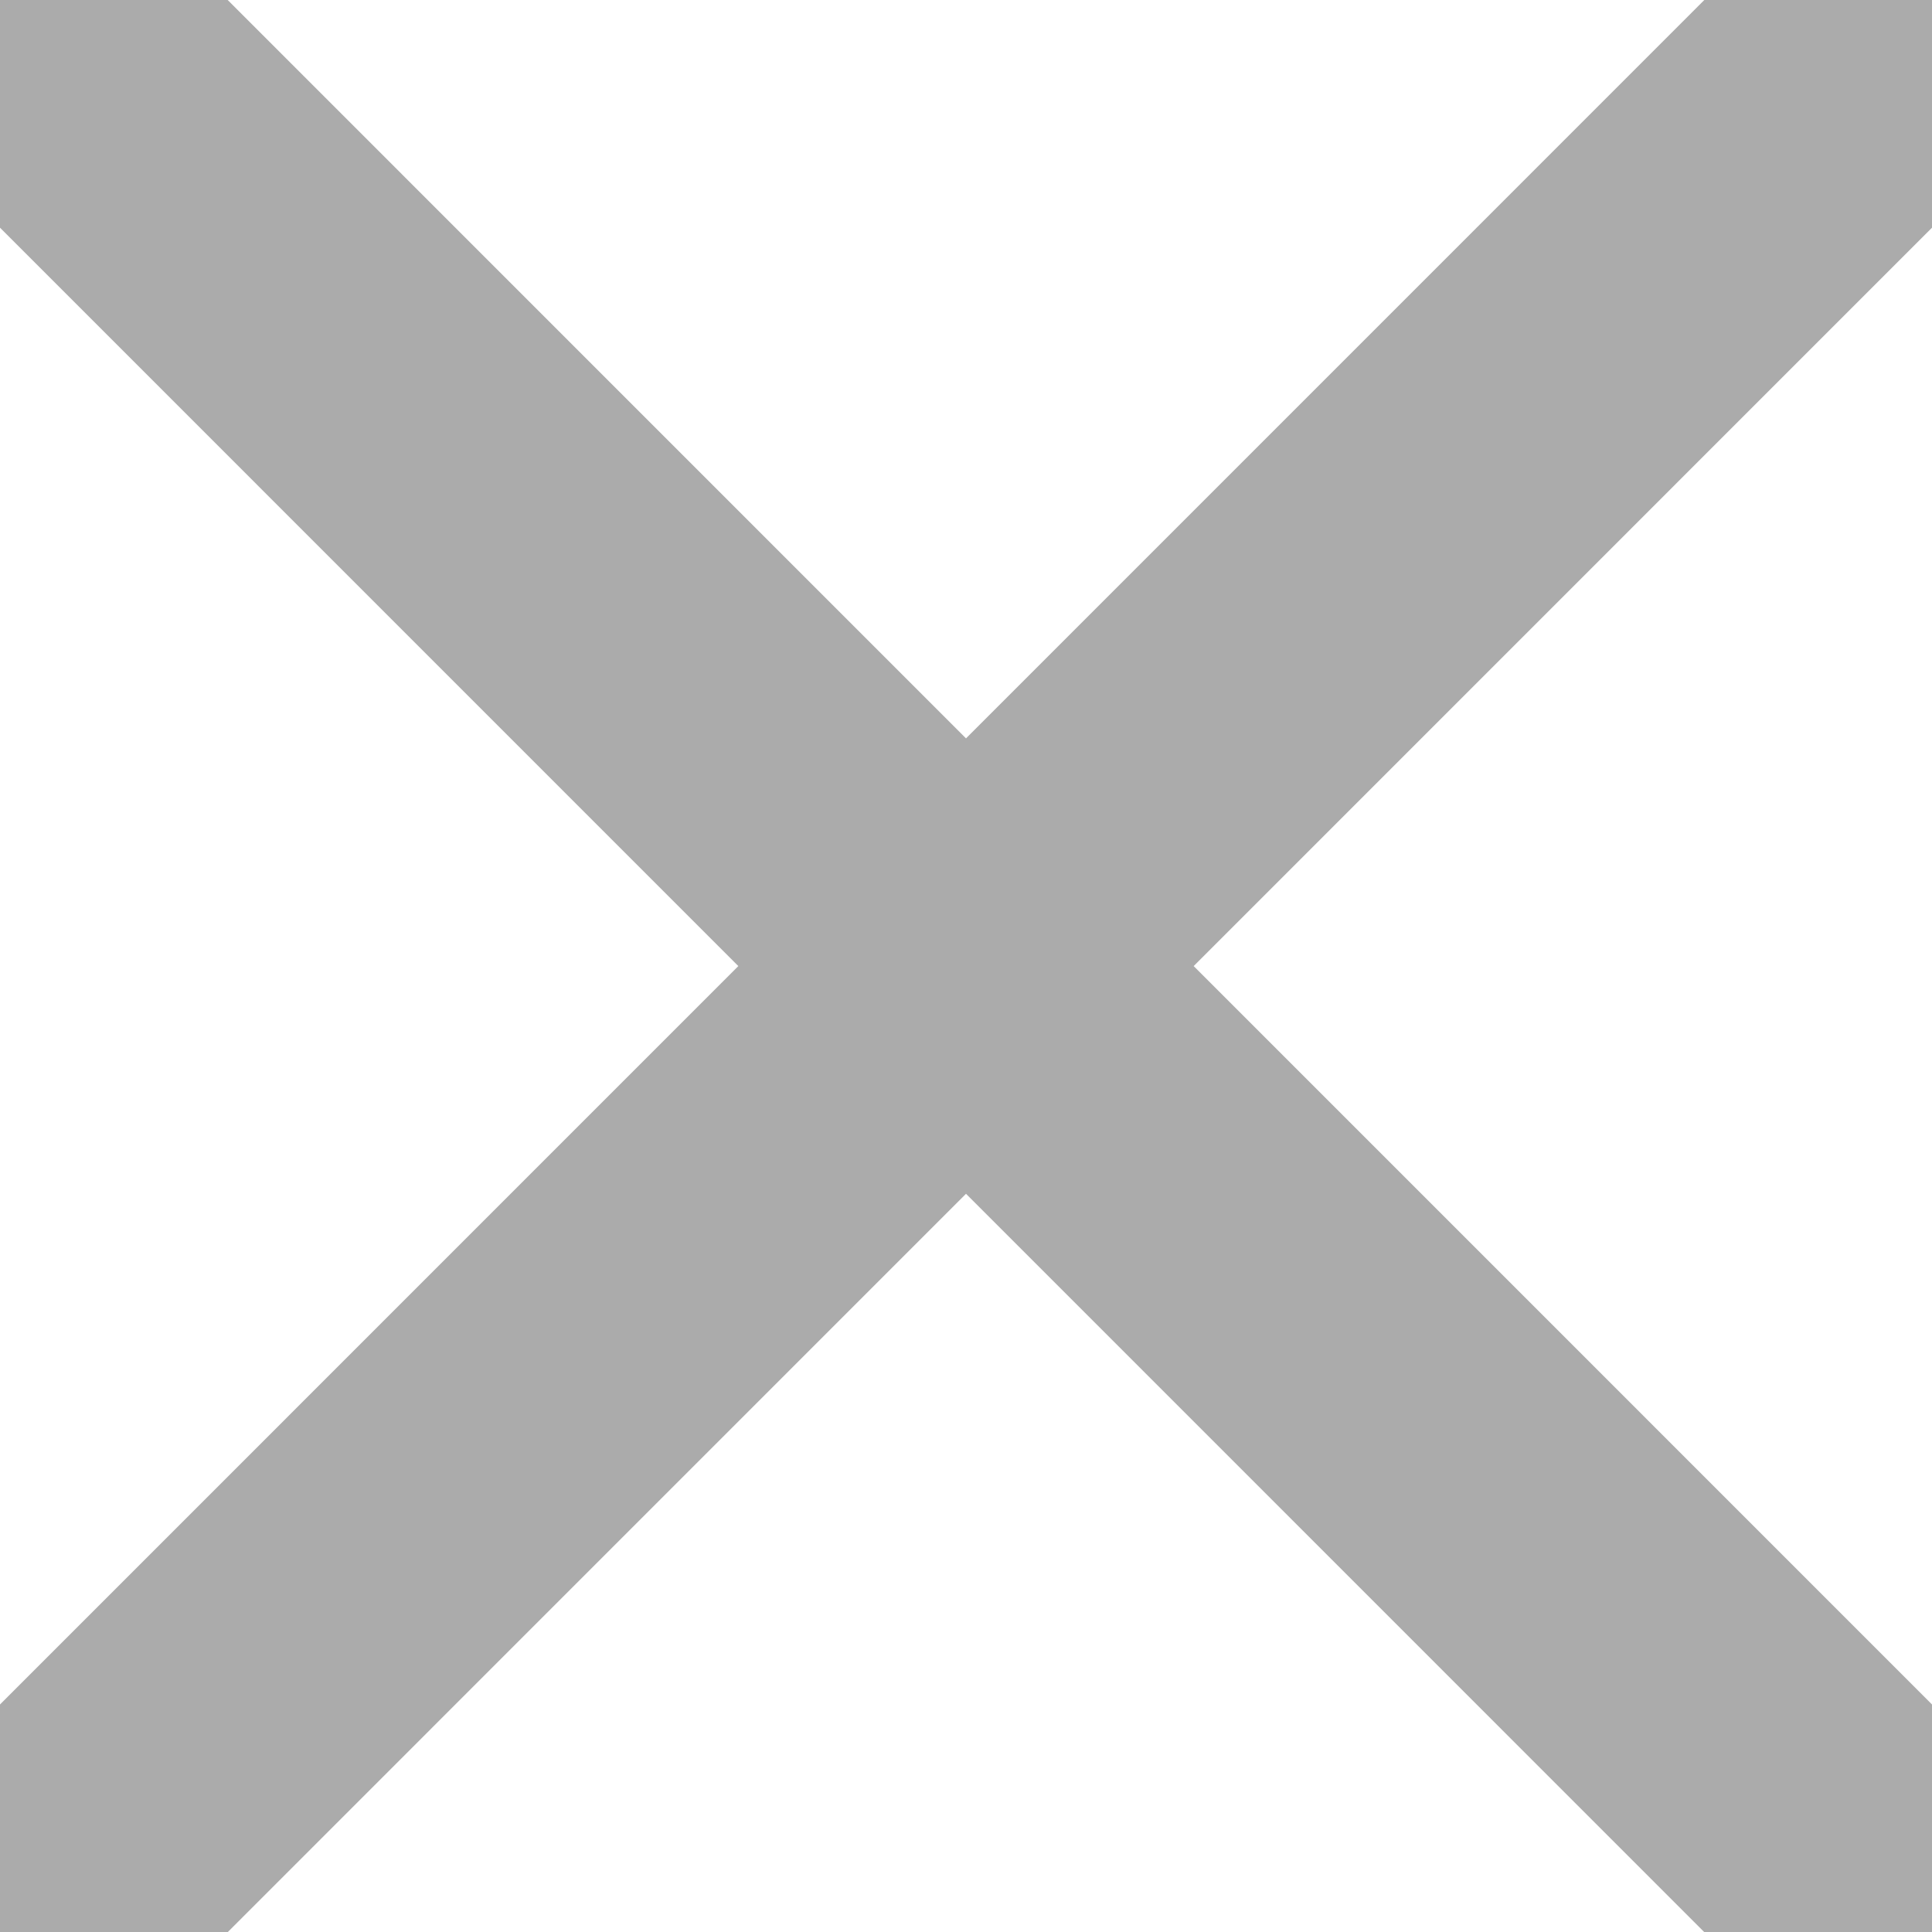 <svg width="12" height="12" viewBox="0 0 12 12" fill="none" xmlns="http://www.w3.org/2000/svg">
<g clip-path="url(#clip0_329_8395)">
<path d="M0 0L11.999 12M12 0L0.001 12" stroke="#ABABAB" stroke-width="2" stroke-linecap="round" stroke-linejoin="round"/>
</g>
<defs>
<clipPath id="clip0_329_8395">
<rect width="12" height="12" fill="white"/>
</clipPath>
</defs>
</svg>
